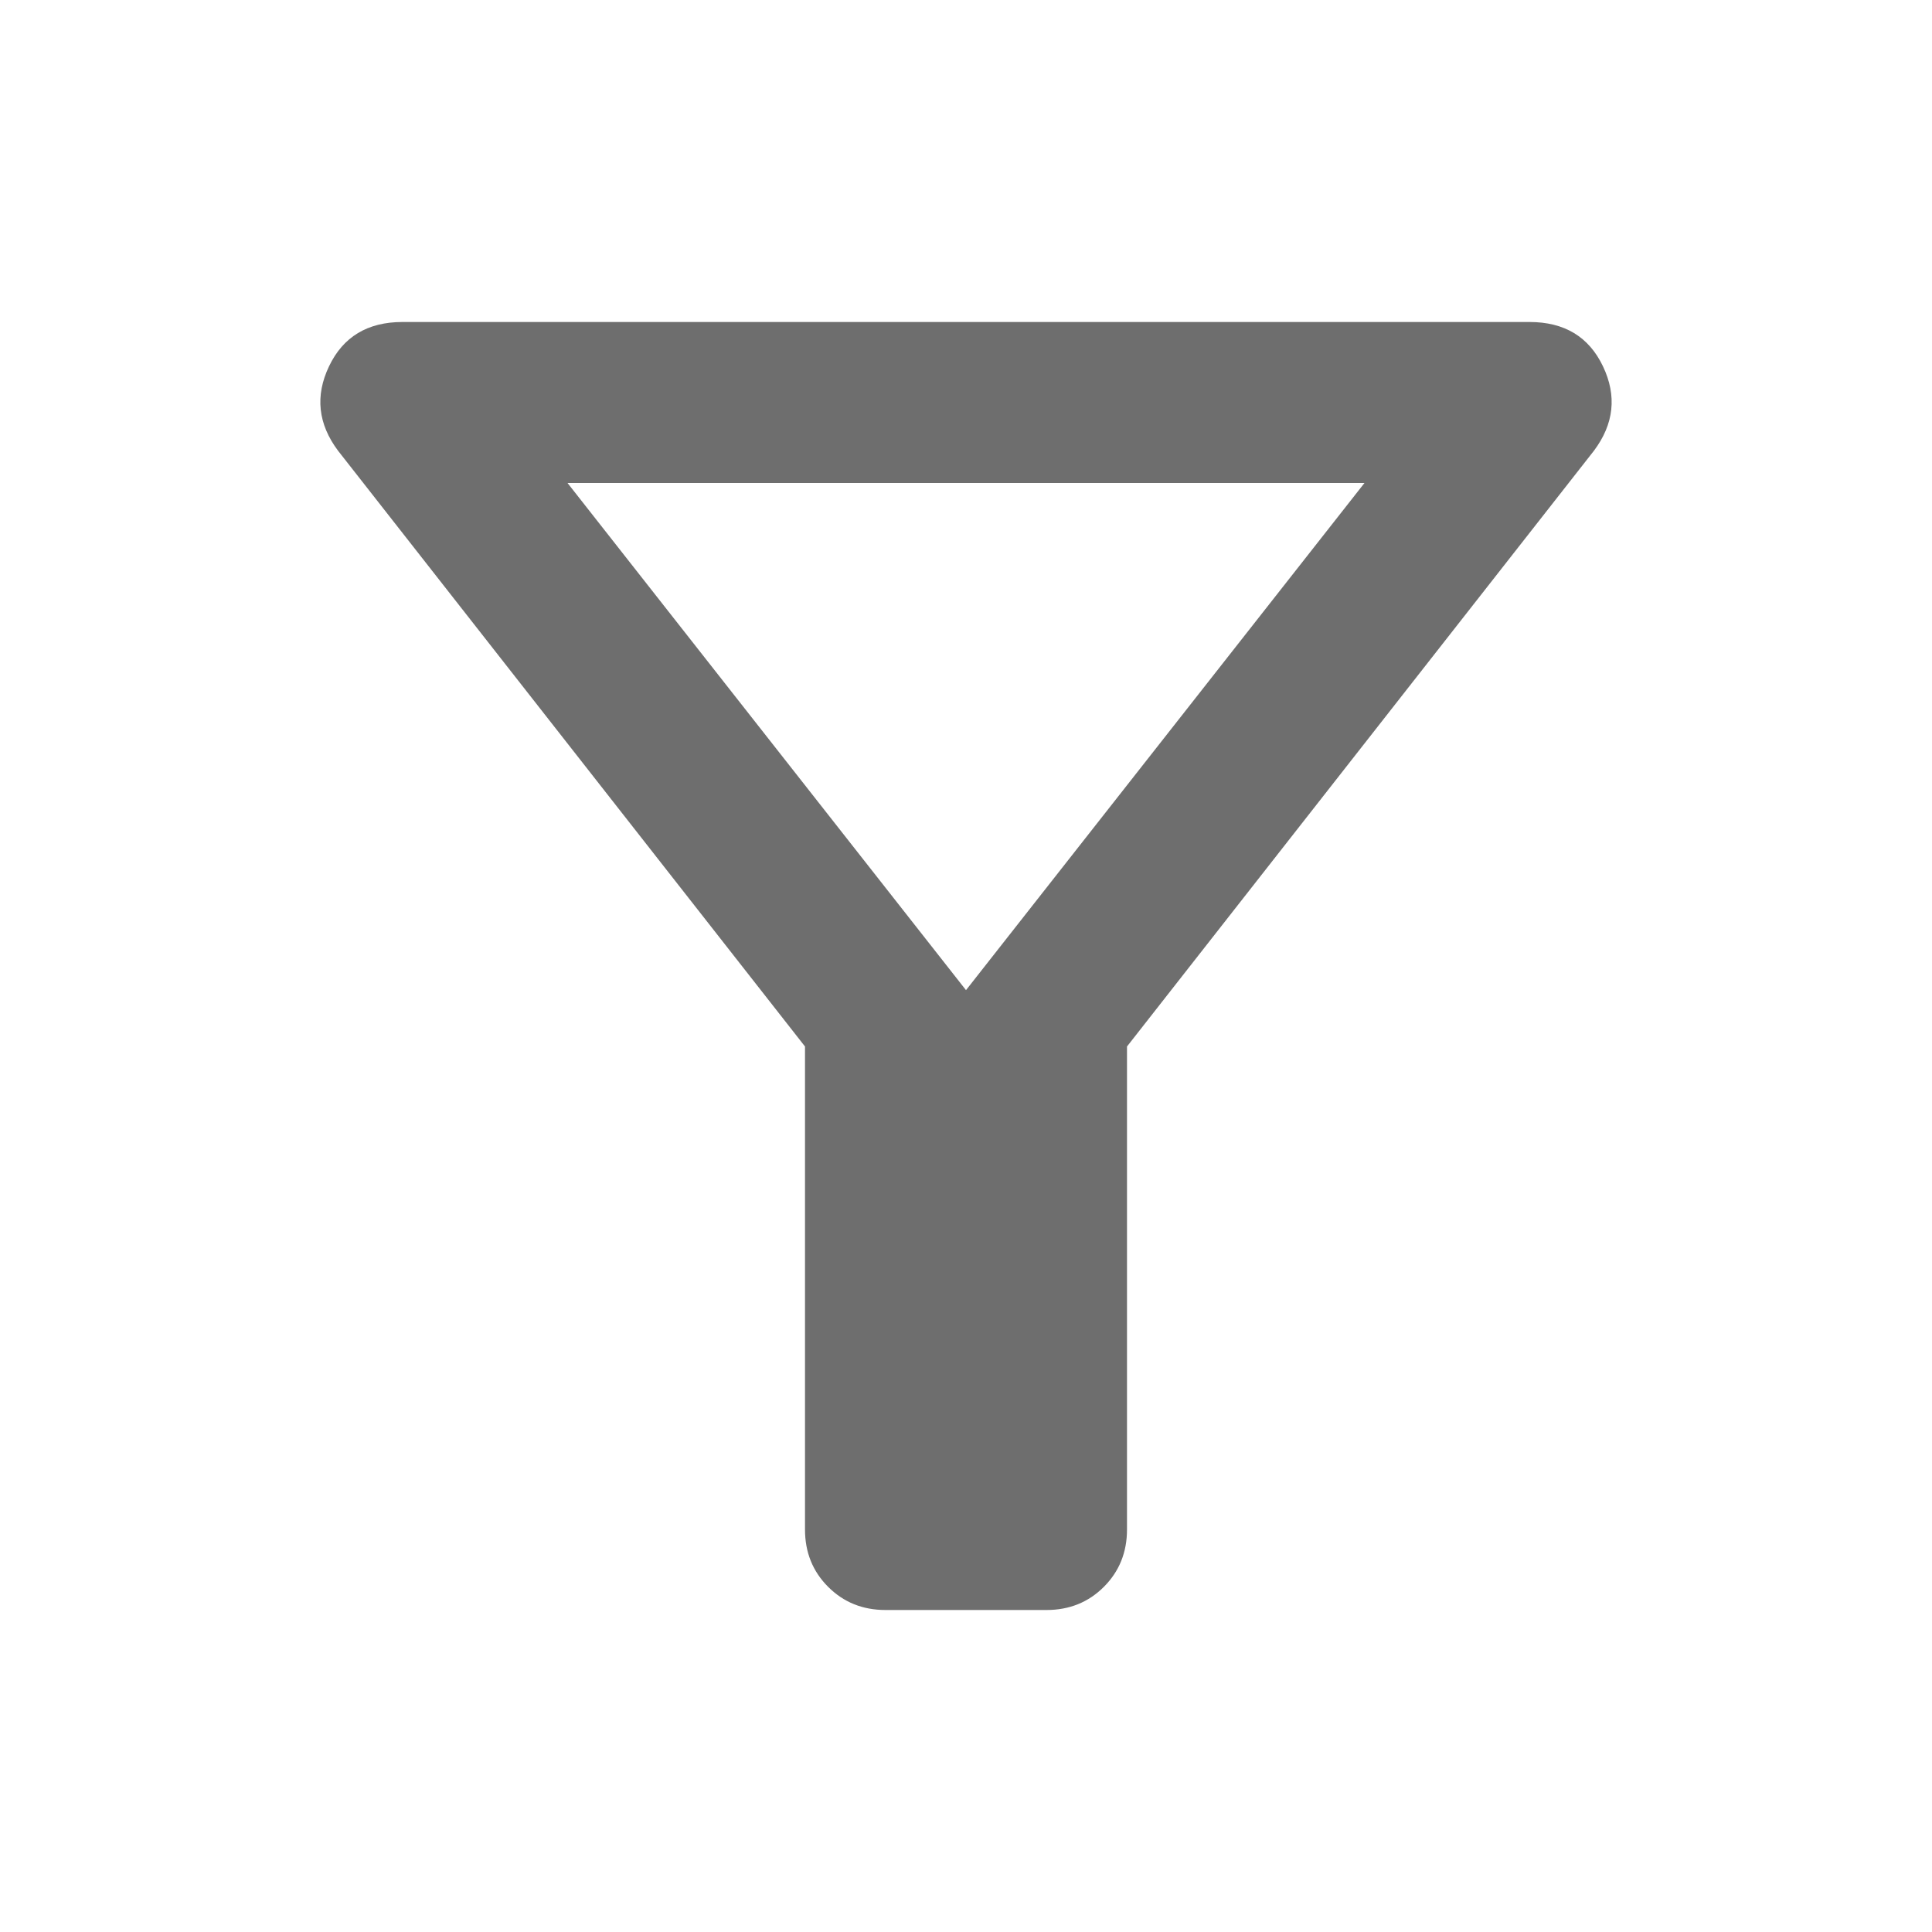 <svg xmlns="http://www.w3.org/2000/svg" height="24px" viewBox="0 -960 960 960" width="24px" fill="undefined">
    <path fill="#6E6E6E" d="M440-160q-17 0-28.5-11.5T400-200v-240L168-736q-15-20-4.5-42t36.5-22h560q26 0 36.5 22t-4.5 42L560-440v240q0 17-11.5 28.5T520-160h-80Zm40-308 198-252H282l198 252Zm0 0Z"/>
</svg>